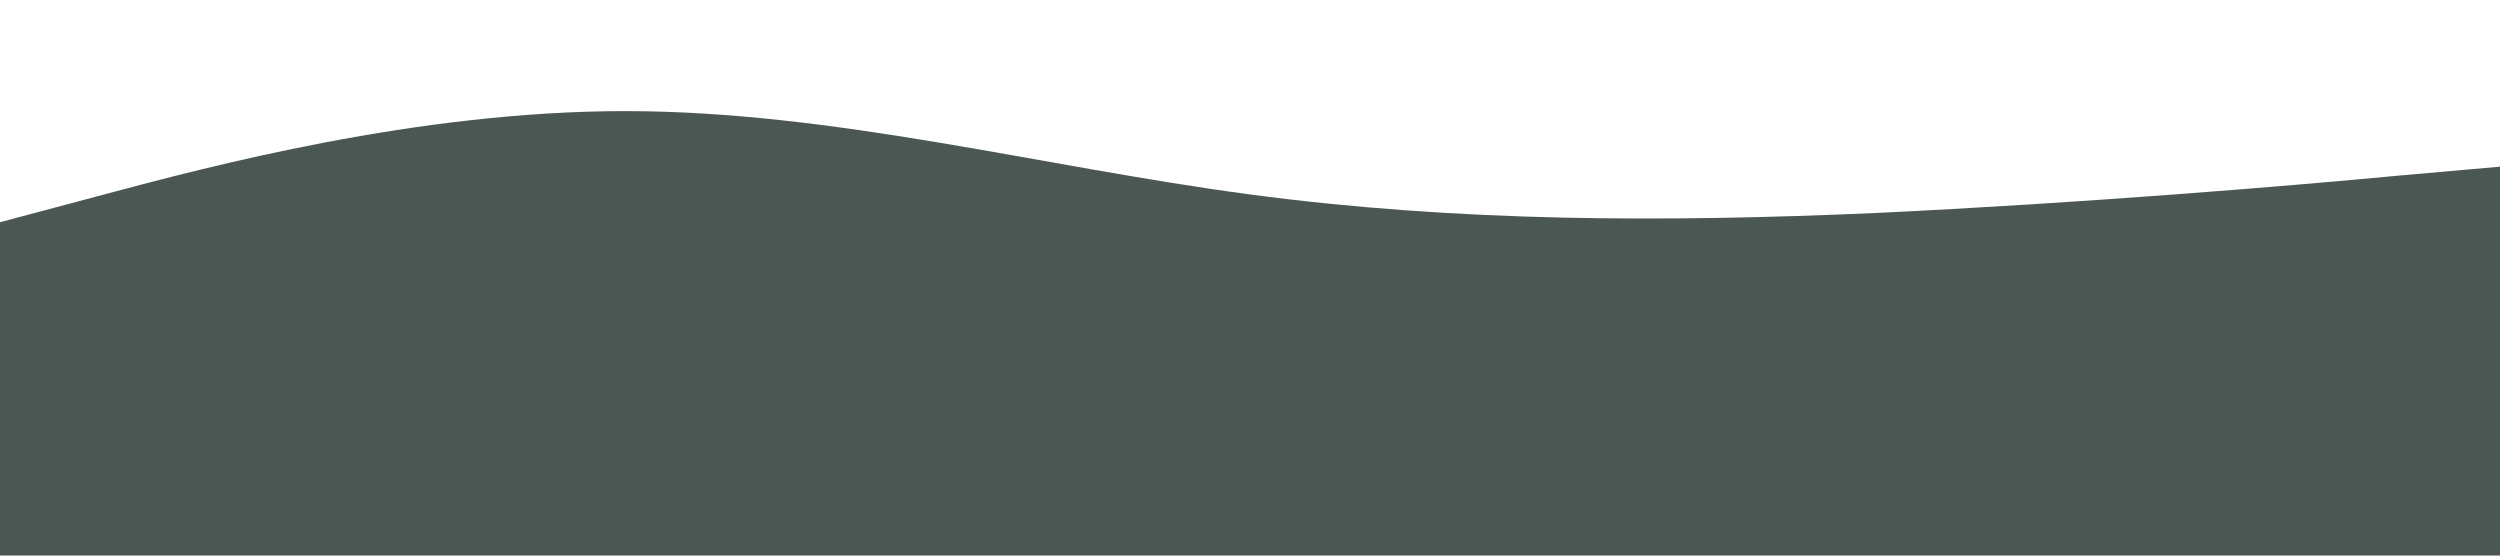 <?xml version="1.0" standalone="no"?><svg xmlns="http://www.w3.org/2000/svg" viewBox="0 0 1440 320"><path fill="rgb(75, 87, 83)" fill-opacity="1" d="M0,128L60,112C120,96,240,64,360,64C480,64,600,96,720,112C840,128,960,128,1080,122.7C1200,117,1320,107,1380,101.3L1440,96L1440,320L1380,320C1320,320,1200,320,1080,320C960,320,840,320,720,320C600,320,480,320,360,320C240,320,120,320,60,320L0,320Z"></path></svg>